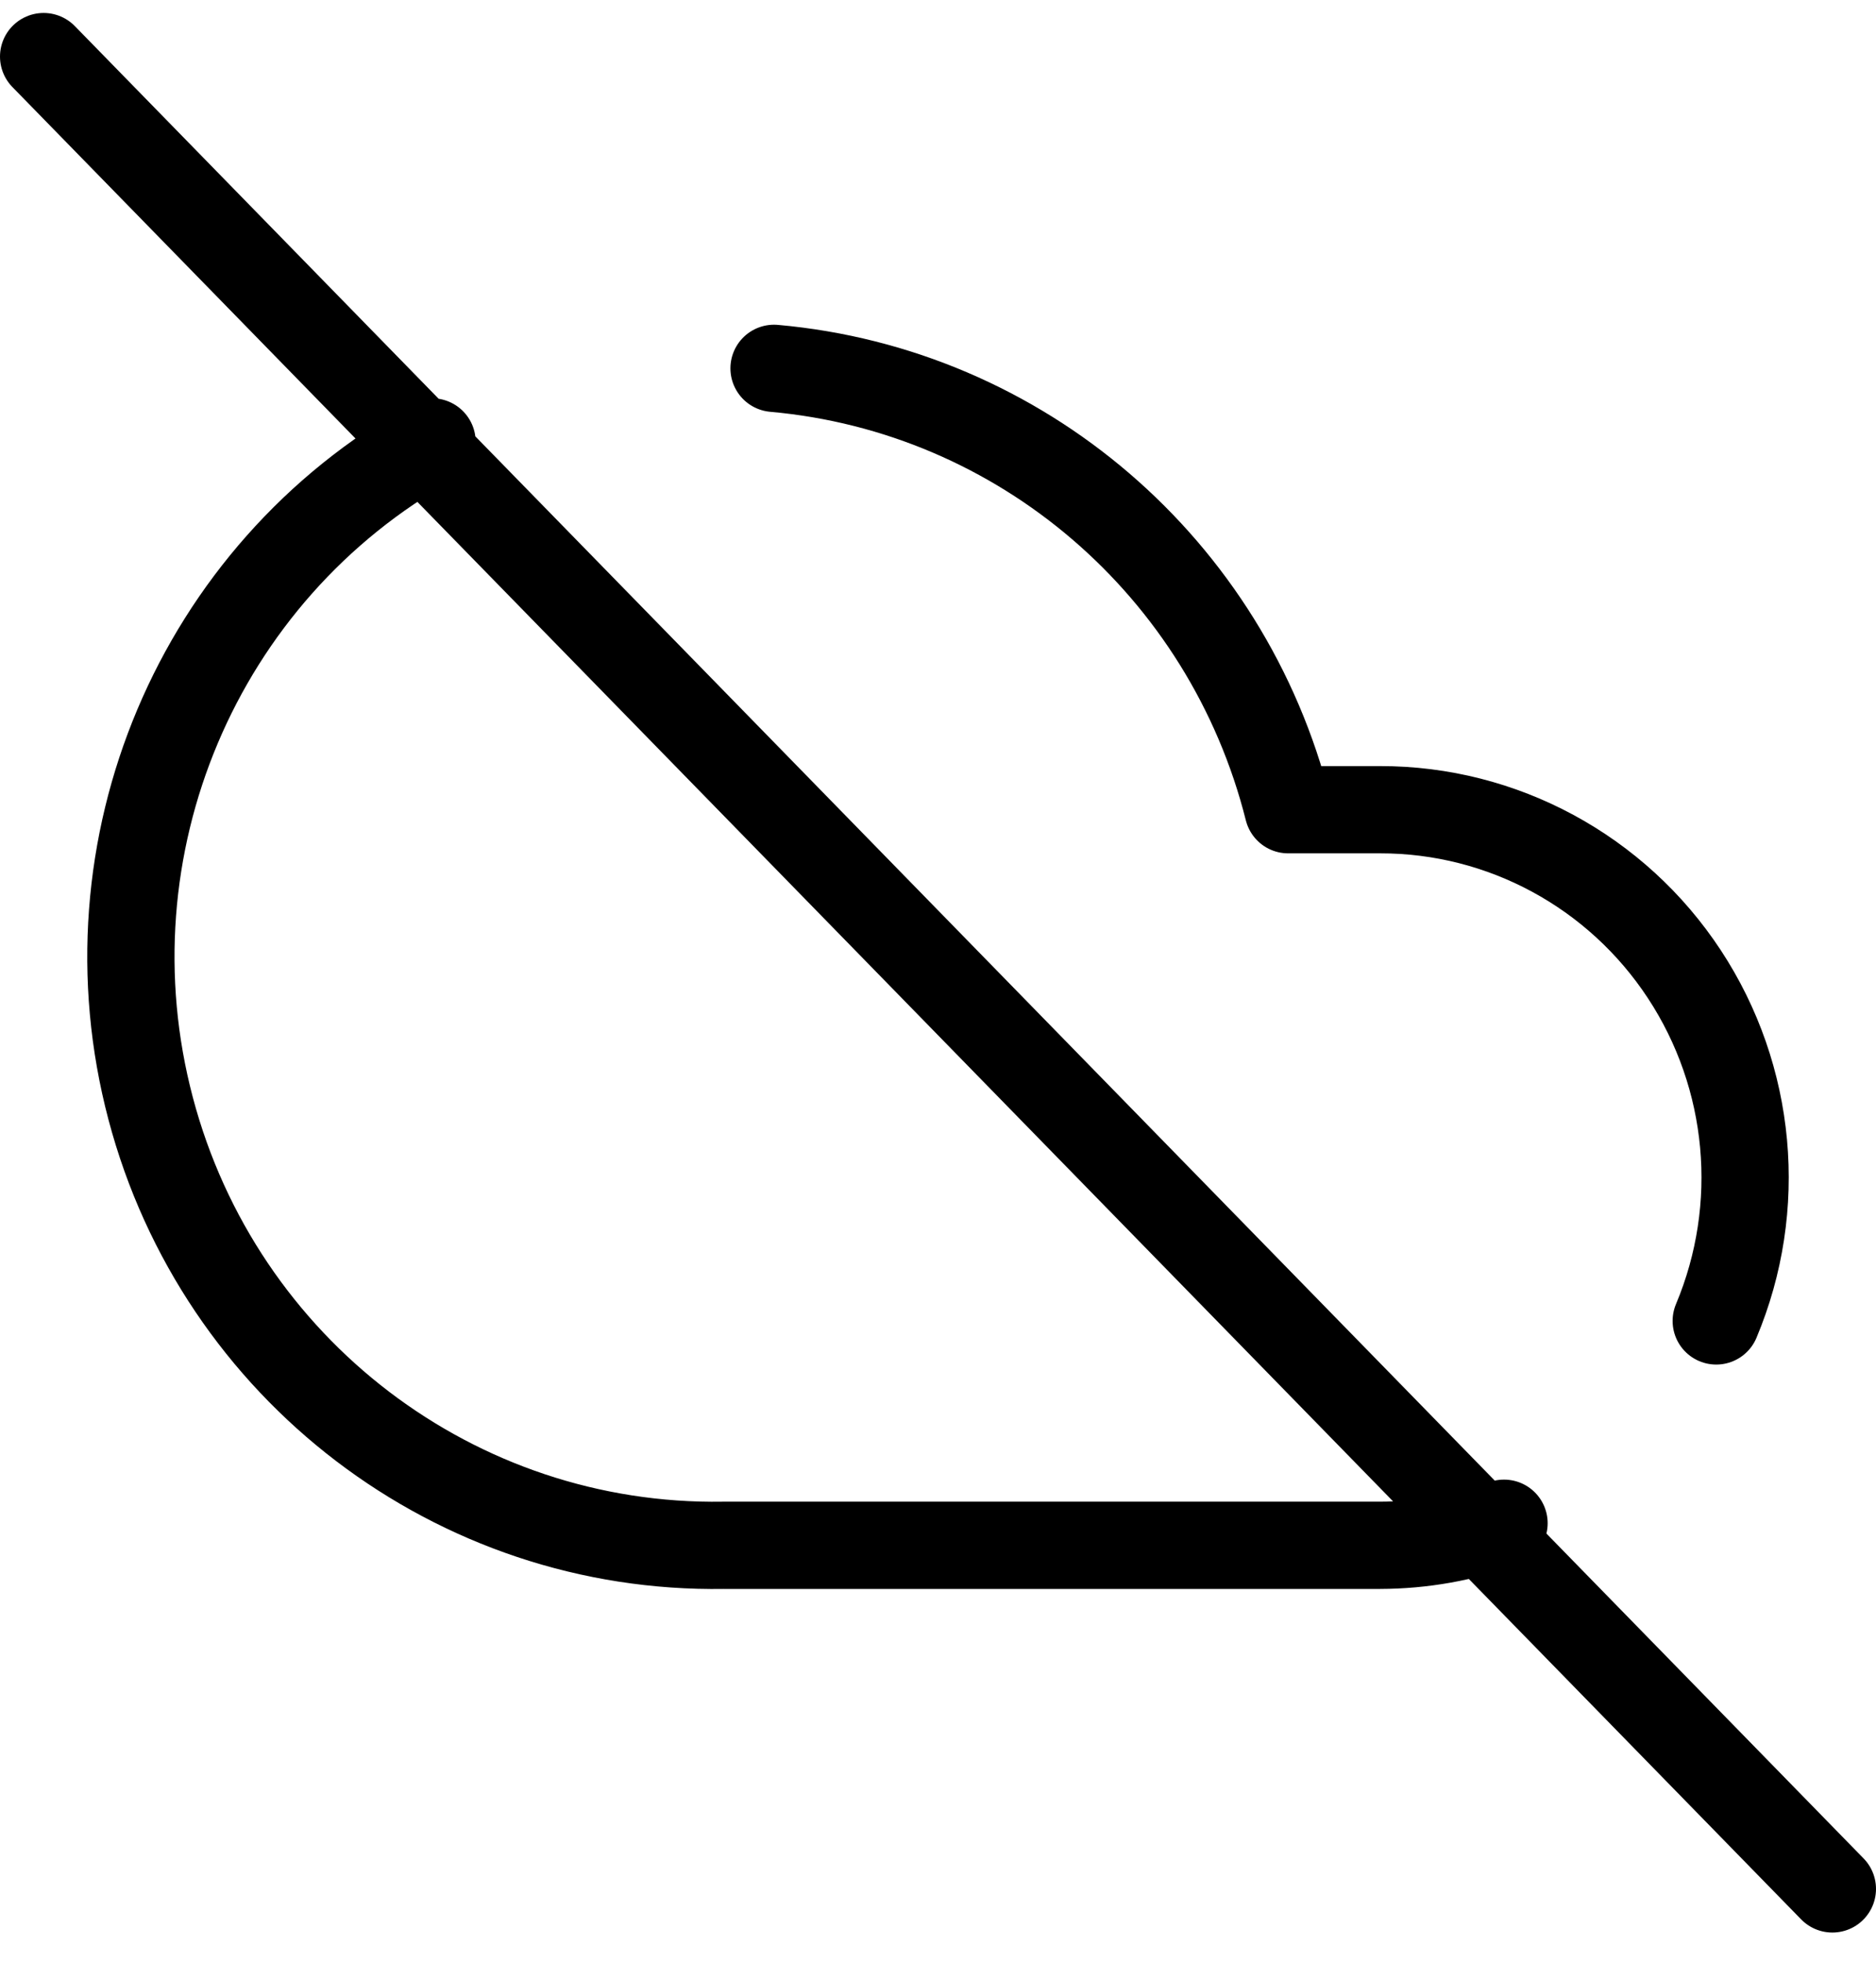 <?xml version="1.0" encoding="UTF-8"?>
<svg width="43px" height="45px" viewBox="0 0 43 45" version="1.1" xmlns="http://www.w3.org/2000/svg" xmlns:xlink="http://www.w3.org/1999/xlink">
    <!-- Generator: Sketch 57.1 (83088) - https://sketch.com -->
    <title>svg/black/icon / cloud-off</title>
    <desc>Created with Sketch.</desc>
    <g id="**-Sticker-Sheets" stroke="none" stroke-width="1" fill="none" fill-rule="evenodd" stroke-linecap="round" stroke-linejoin="round">
        <g id="sticker-sheet--all--page-2" transform="translate(-416, -1636)" stroke="#000000" stroke-width="2">
            <g id="icon-preview-row-copy-64" transform="translate(0, 1615)">
                <g id="Icon-Row">
                    <g id="icon-/-cloud-off" transform="translate(413, 18.214)">
                        <path d="M42.338,33.064 C43.432,30.459 43.157,27.474 41.607,25.116 C40.057,22.758 37.437,21.342 34.632,21.346 L32.526,21.346 C31.128,15.791 26.402,11.733 20.742,11.229 M12.903,12.915 C7.531,15.911 4.871,22.212 6.453,28.195 C8.034,34.178 13.451,38.306 19.589,38.207 L34.632,38.207 C35.602,38.205 36.563,38.034 37.474,37.701 M4,4.083 L45,46.083" id="Combined-Shape"></path>
                    </g>
                </g>
            </g>
        </g>
    </g>
</svg>